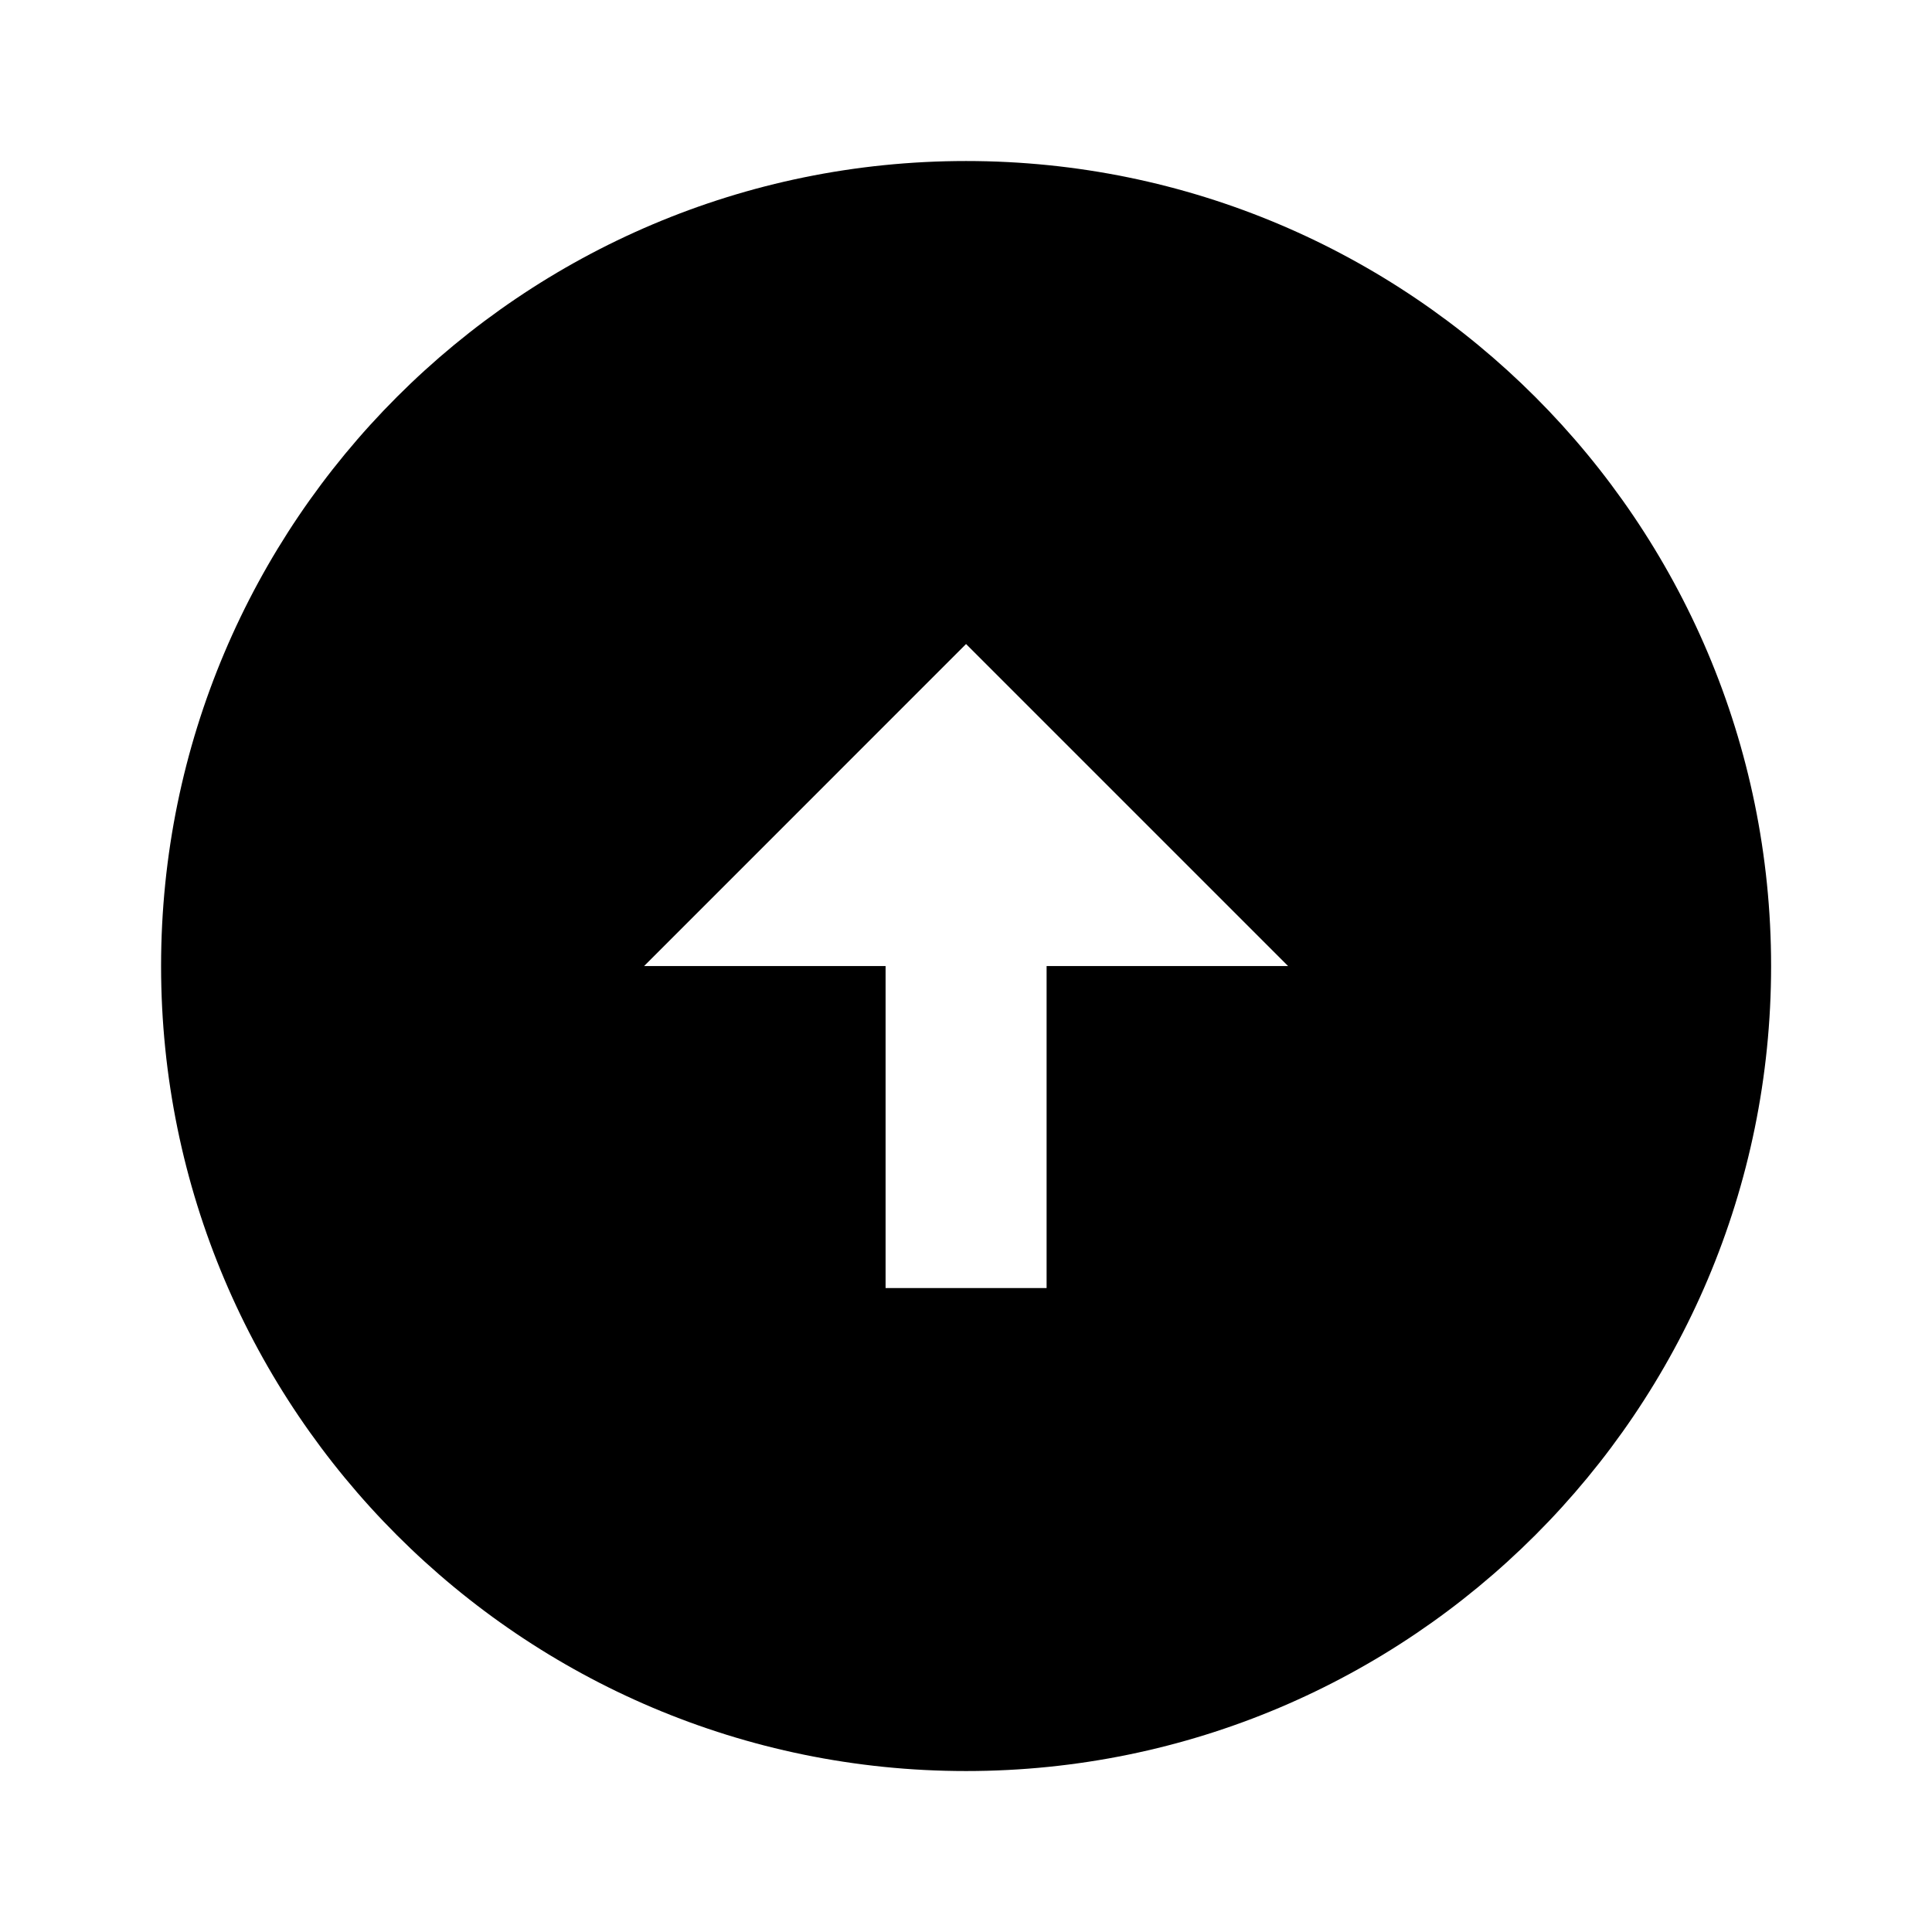 <svg width="32" height="32" viewBox="0 0 32 32" fill="none" xmlns="http://www.w3.org/2000/svg">
    <path d="M16.001 2.667C8.641 2.667 2.668 8.641 2.668 16.001C2.668 23.361 8.641 29.334 16.001 29.334C23.361 29.334 29.335 23.361 29.335 16.001C29.335 8.641 23.361 2.667 16.001 2.667ZM17.335 16.001L17.335 21.334L14.668 21.334L14.668 16.001L10.668 16.001L16.001 10.667L21.335 16.001L17.335 16.001Z" fill="currentColor"/>
</svg>

